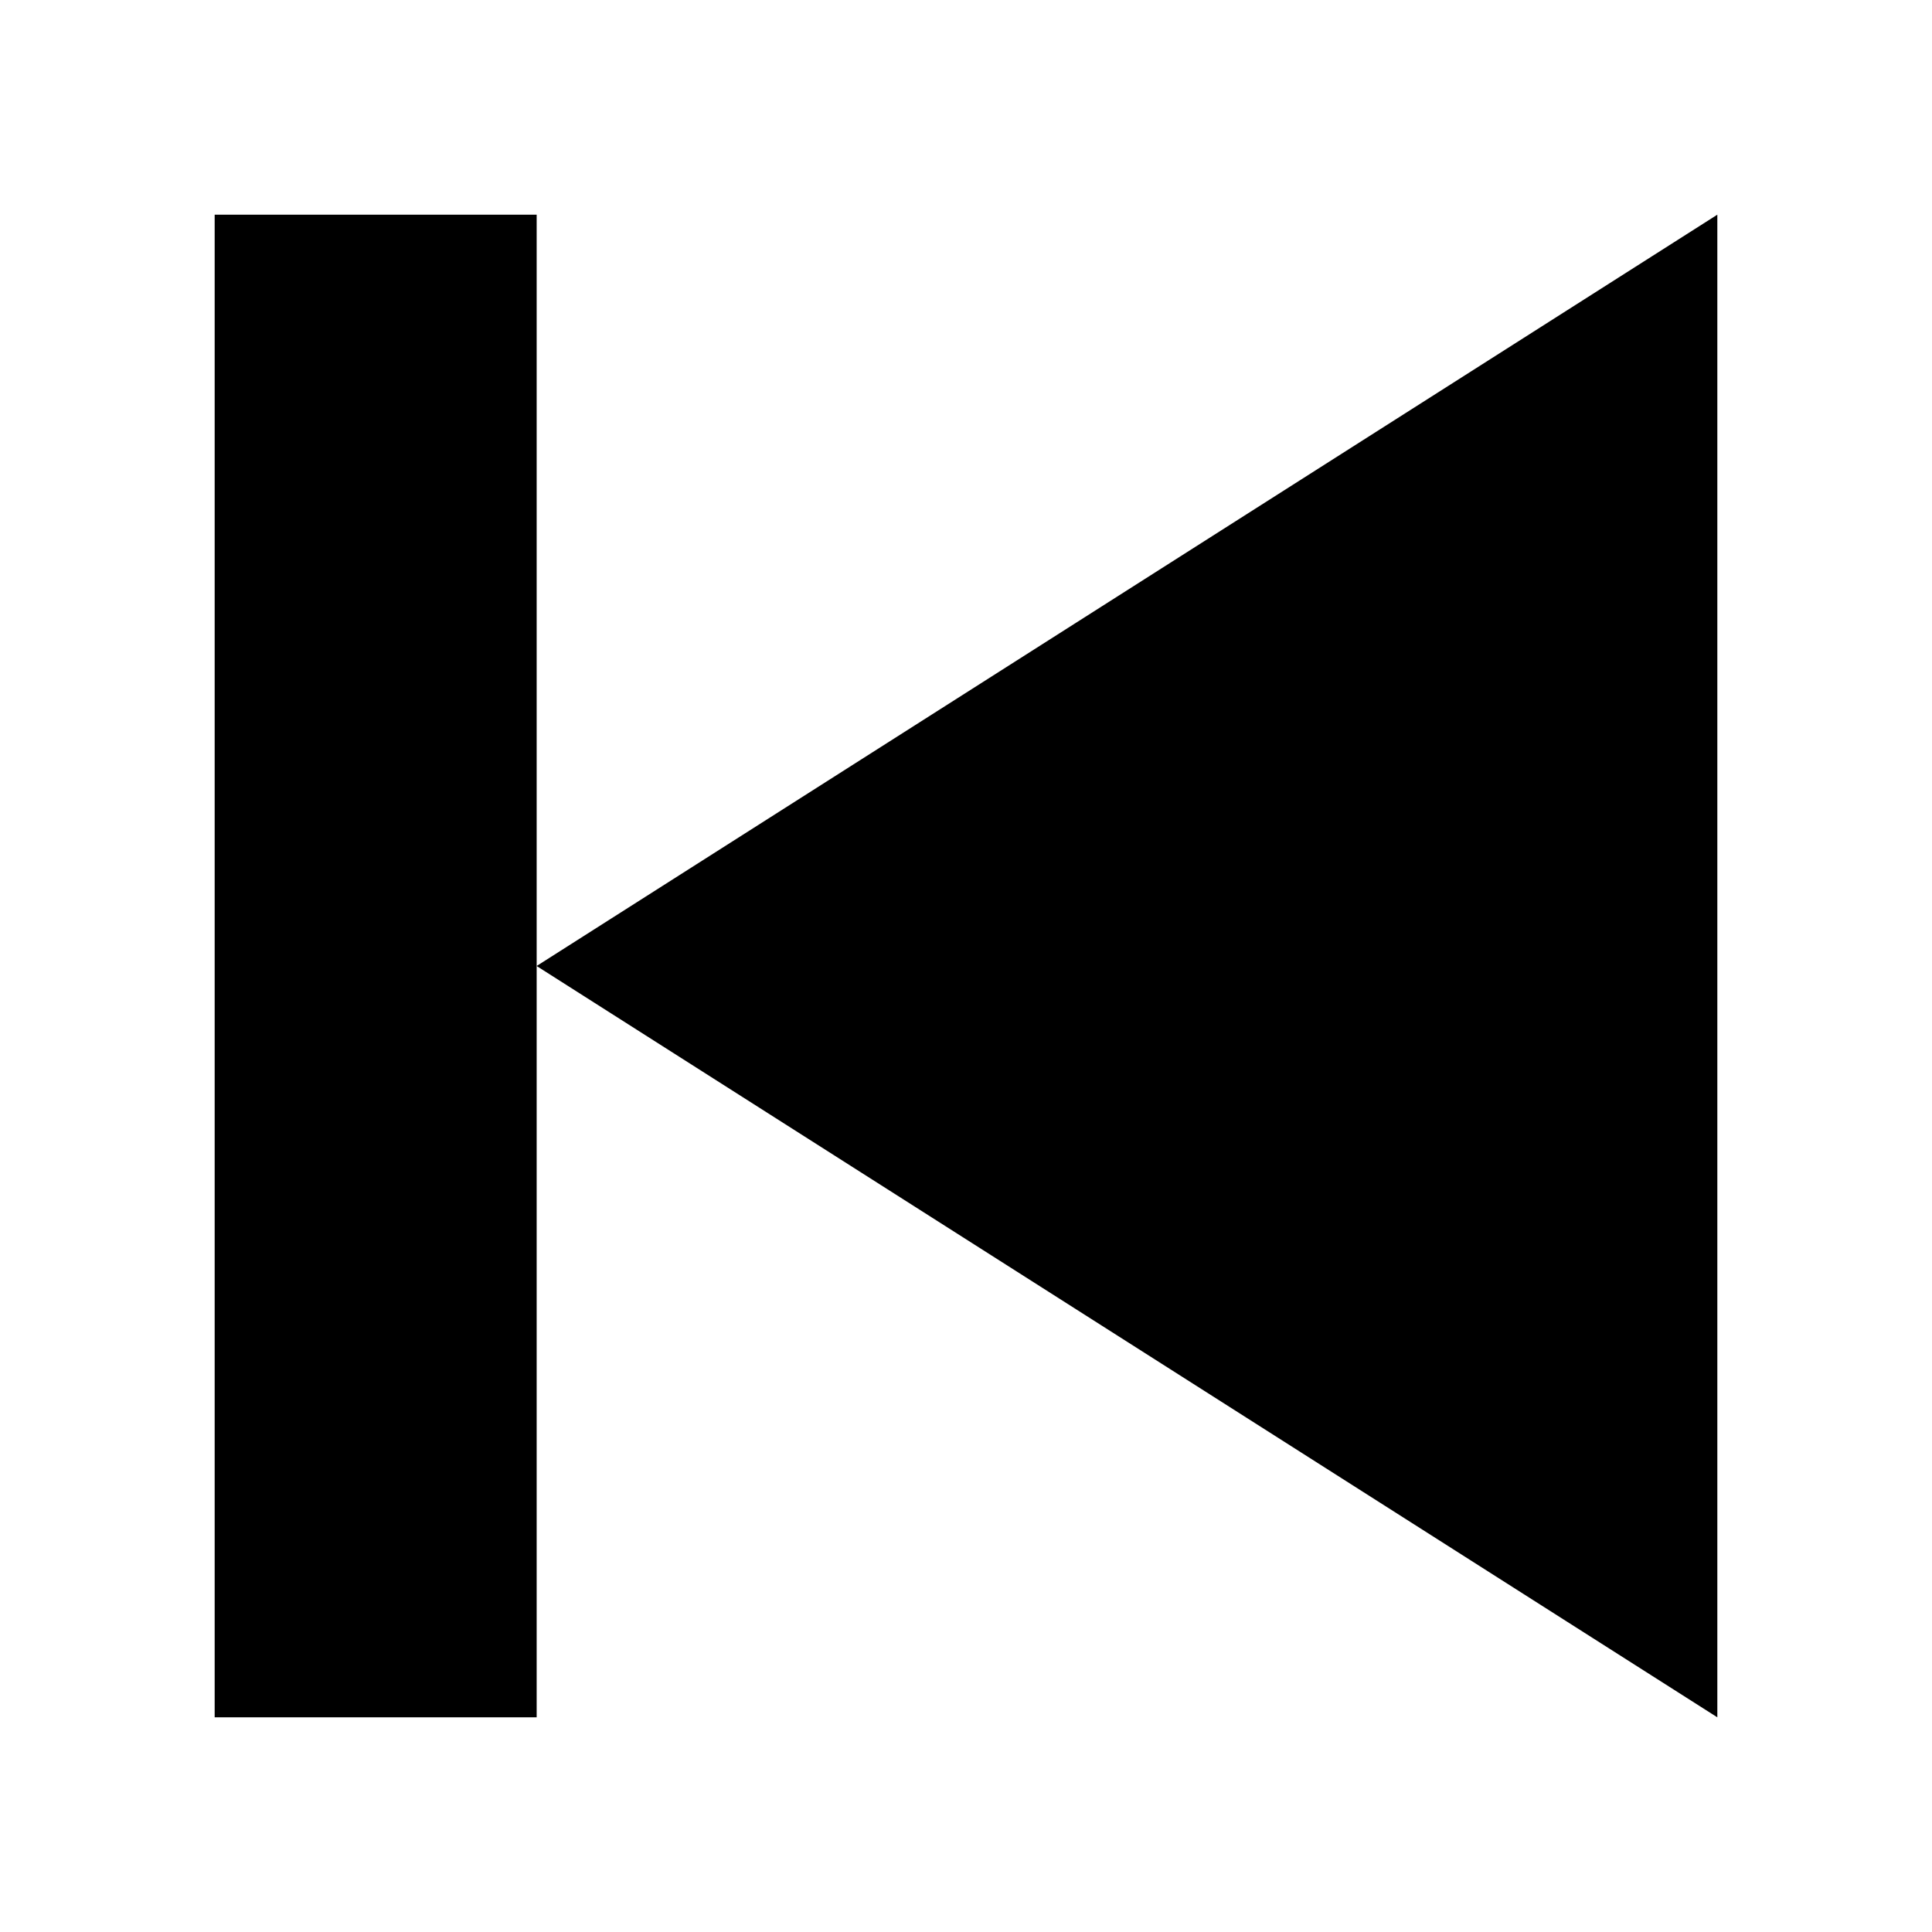 <svg width="16" height="16" viewBox="0 0 18 18" fill="none" xmlns="http://www.w3.org/2000/svg">
<line y1="-1.5" x2="14" y2="-1.5" transform="matrix(-4.07973e-08 1 1 4.07973e-08 5 2)" stroke="currentColor" stroke-width="3"/>
<path d="M15.5 15.089L15.5 2.911L5.931 9L15.5 15.089Z" fill="currentColor" stroke="currentColor"/>
</svg>
